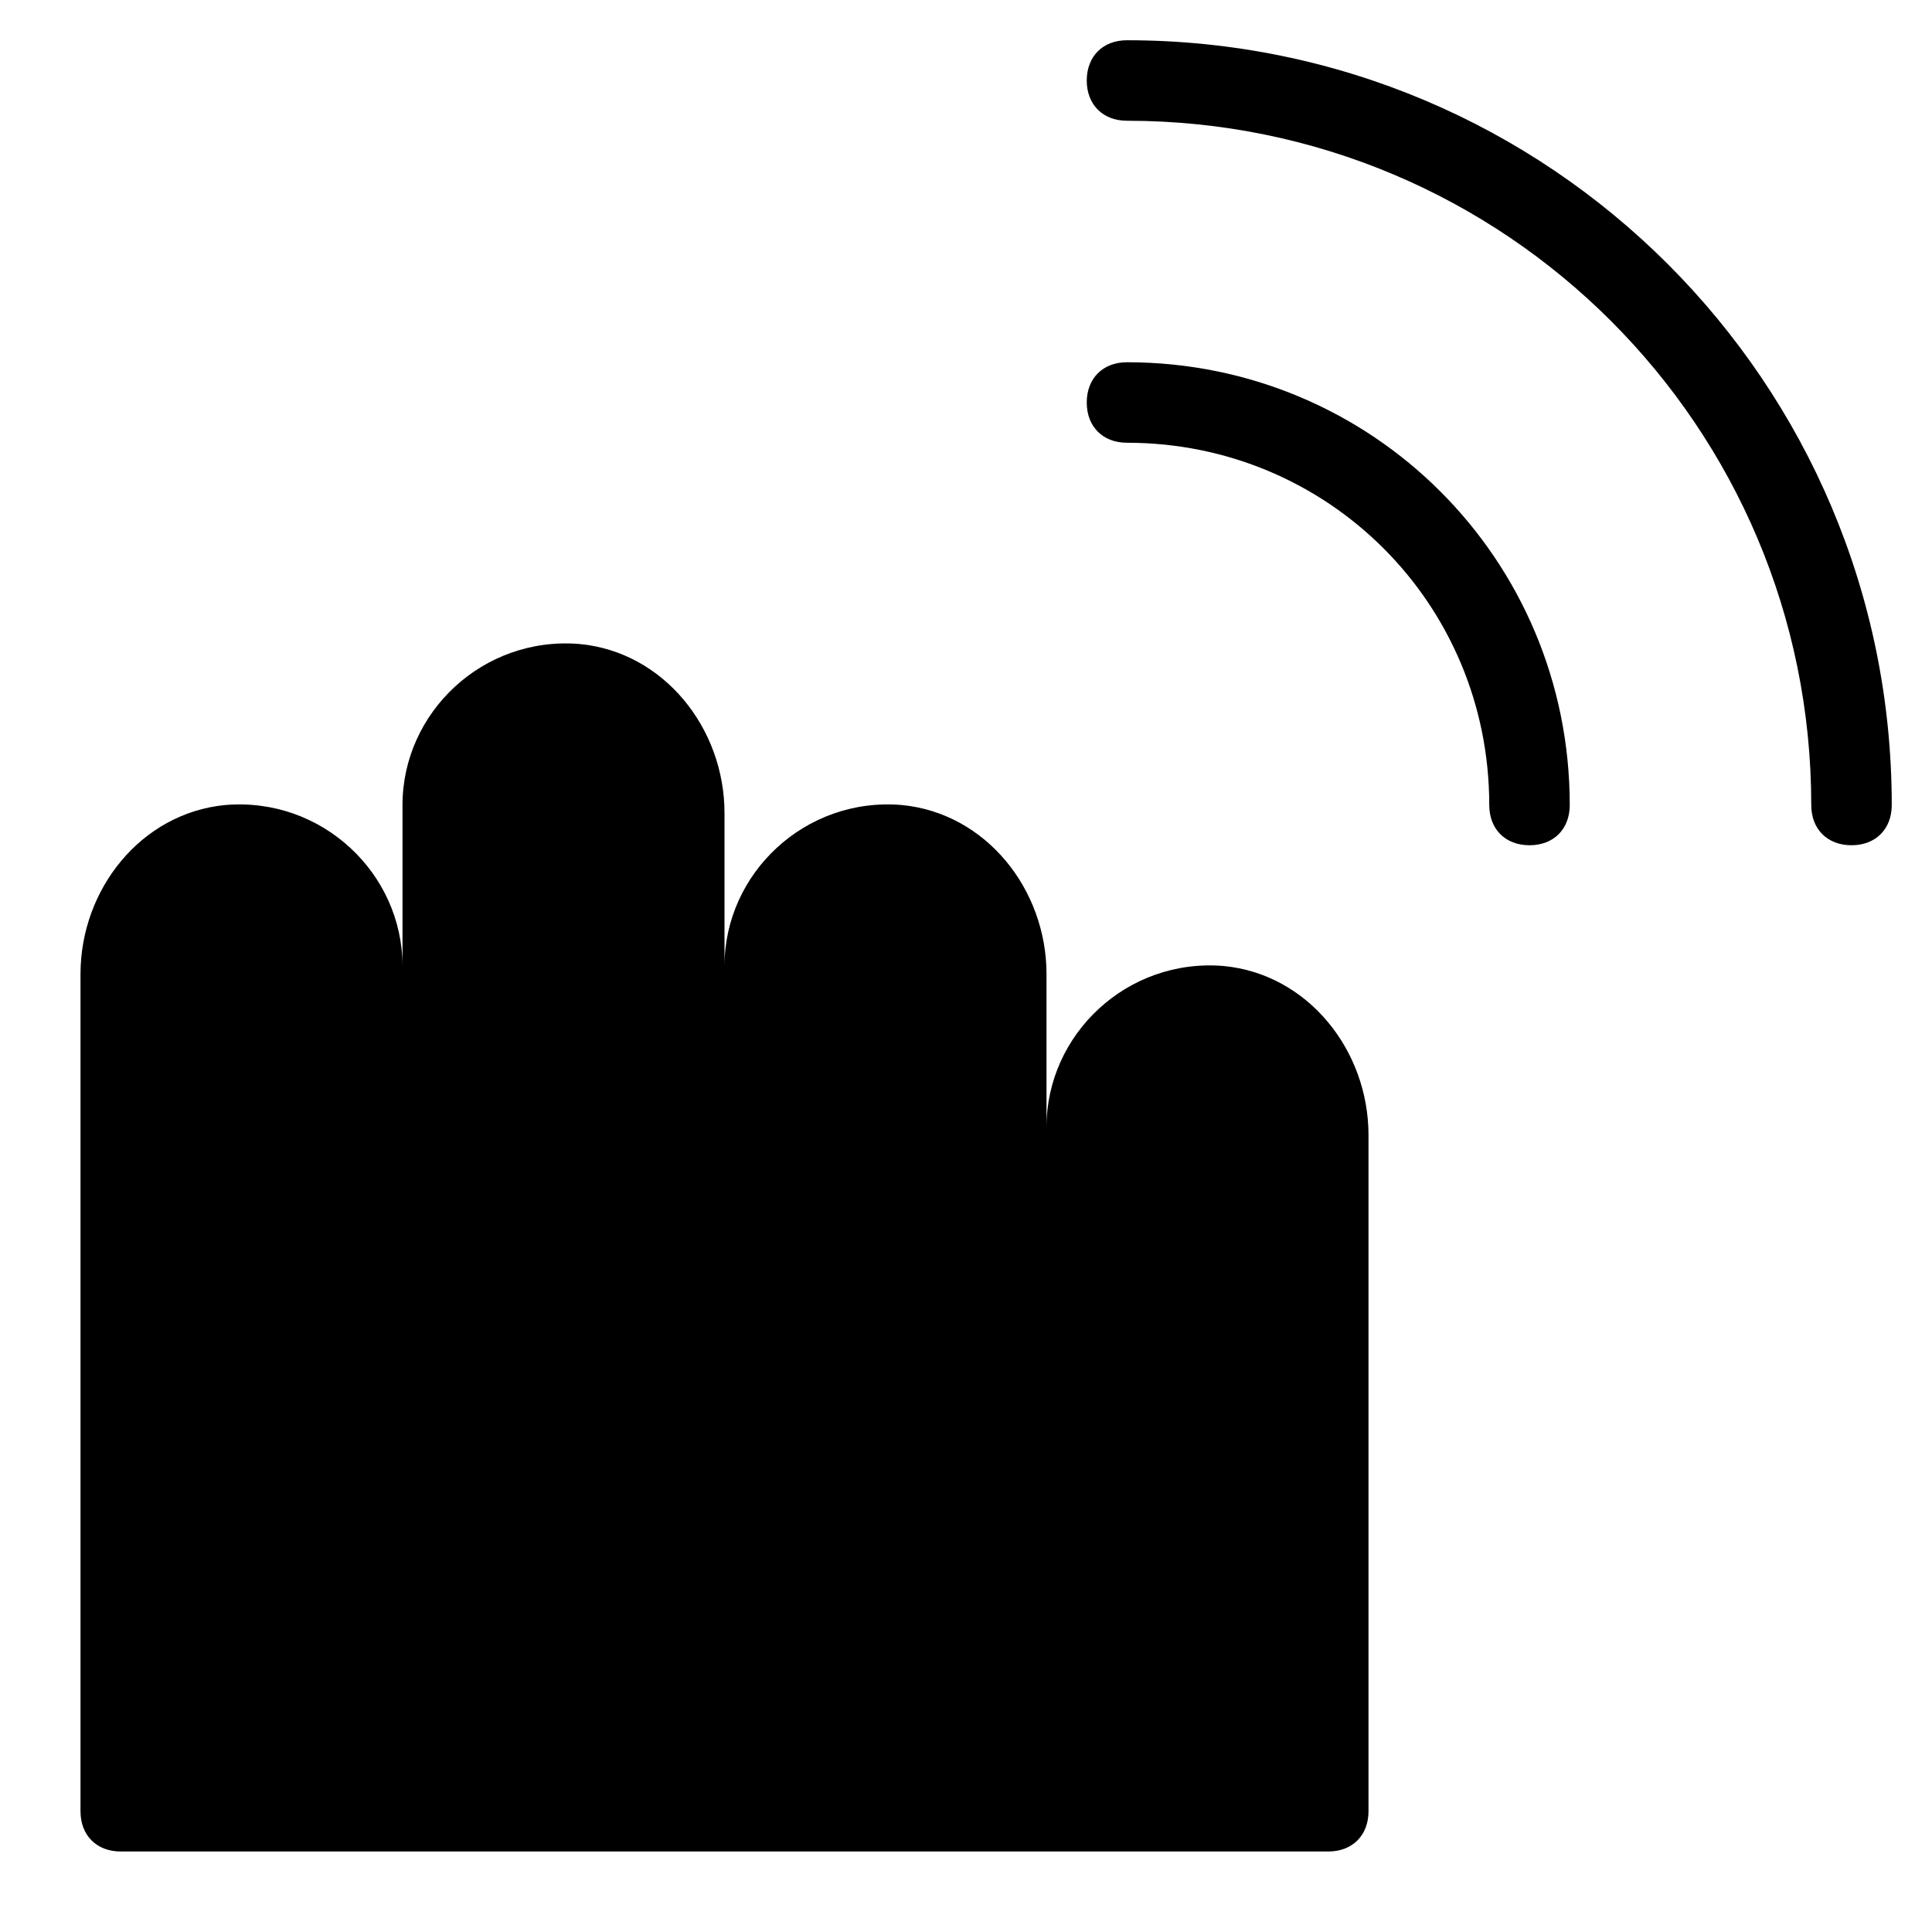 <?xml version="1.0" encoding="utf-8"?>
<!-- Generator: Adobe Illustrator 19.1.0, SVG Export Plug-In . SVG Version: 6.00 Build 0)  -->
<!DOCTYPE svg PUBLIC "-//W3C//DTD SVG 1.1//EN" "http://www.w3.org/Graphics/SVG/1.1/DTD/svg11.dtd">
<svg version="1.1" id="Layer_1" xmlns="http://www.w3.org/2000/svg" xmlns:xlink="http://www.w3.org/1999/xlink" x="0px" y="0px"
	 width="48px" height="48px" viewBox="0 0 48 48" enable-background="new 0 0 48 48" xml:space="preserve">
<path d="M30.4,24C28,23.8,26,25.7,26,28l0-3.8c0-2.1-1.5-4-3.6-4.2C20,19.8,18,21.7,18,24l0-3.8c0-2.1-1.5-4-3.6-4.2
	C12,15.8,10,17.7,10,20v4c0-2.3-2-4.2-4.4-4C3.5,20.2,2,22.1,2,24.2L2,45c0,0.6,0.4,1,1,1h30c0.6,0,1-0.4,1-1l0-16.8
	C34,26.1,32.5,24.2,30.4,24z"/>
<path d="M28,9c-0.6,0-1,0.4-1,1s0.4,1,1,1c5,0,9,4,9,9c0,0.6,0.4,1,1,1s1-0.4,1-1C39,13.9,34.1,9,28,9z"/>
<path d="M28,1c-0.6,0-1,0.4-1,1s0.4,1,1,1c9.4,0,17,7.6,17,17c0,0.6,0.4,1,1,1s1-0.4,1-1C47,9.5,38.5,1,28,1z"/>
</svg>
